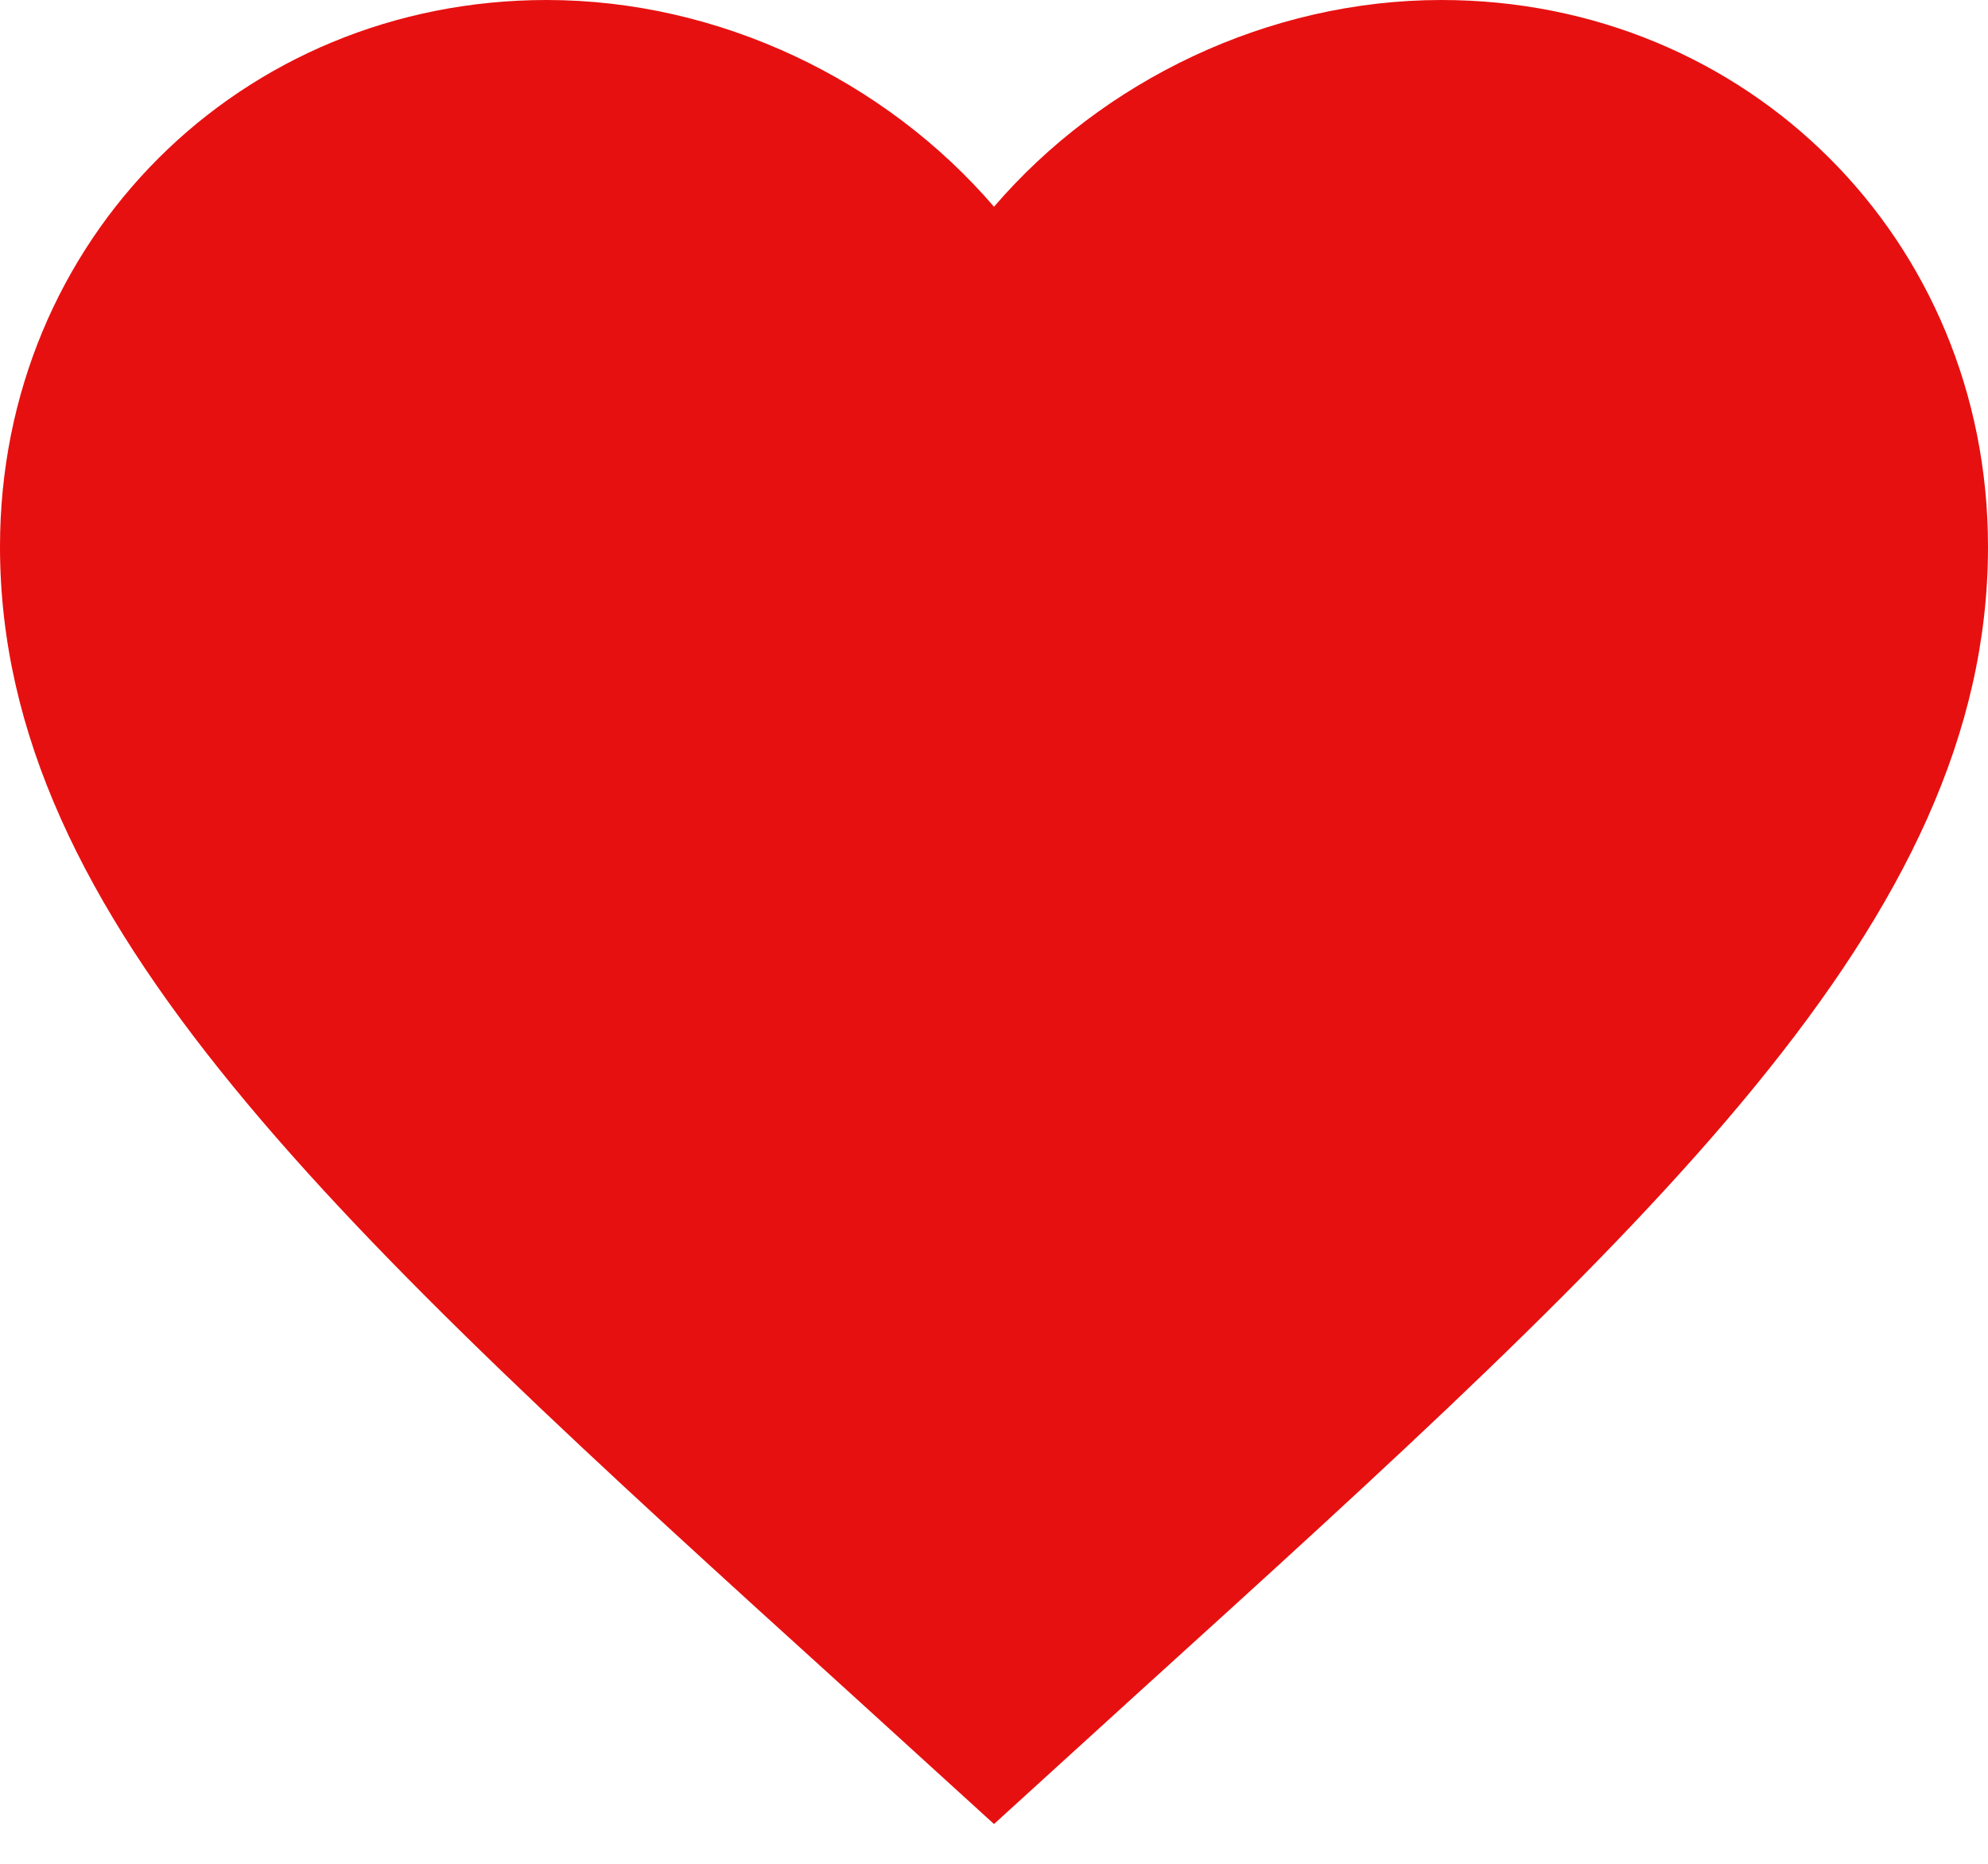 <svg width="16" height="15" viewBox="0 0 16 15" fill="none" xmlns="http://www.w3.org/2000/svg">
<path id="Vector" d="M8 14.68L6.84 13.624C2.72 9.888 0 7.416 0 4.4C0 1.928 1.936 0 4.4 0C5.792 0 7.128 0.648 8 1.664C8.872 0.648 10.208 0 11.6 0C14.064 0 16 1.928 16 4.4C16 7.416 13.28 9.888 9.16 13.624L8 14.68Z" fill="#E71010"/>
</svg>
